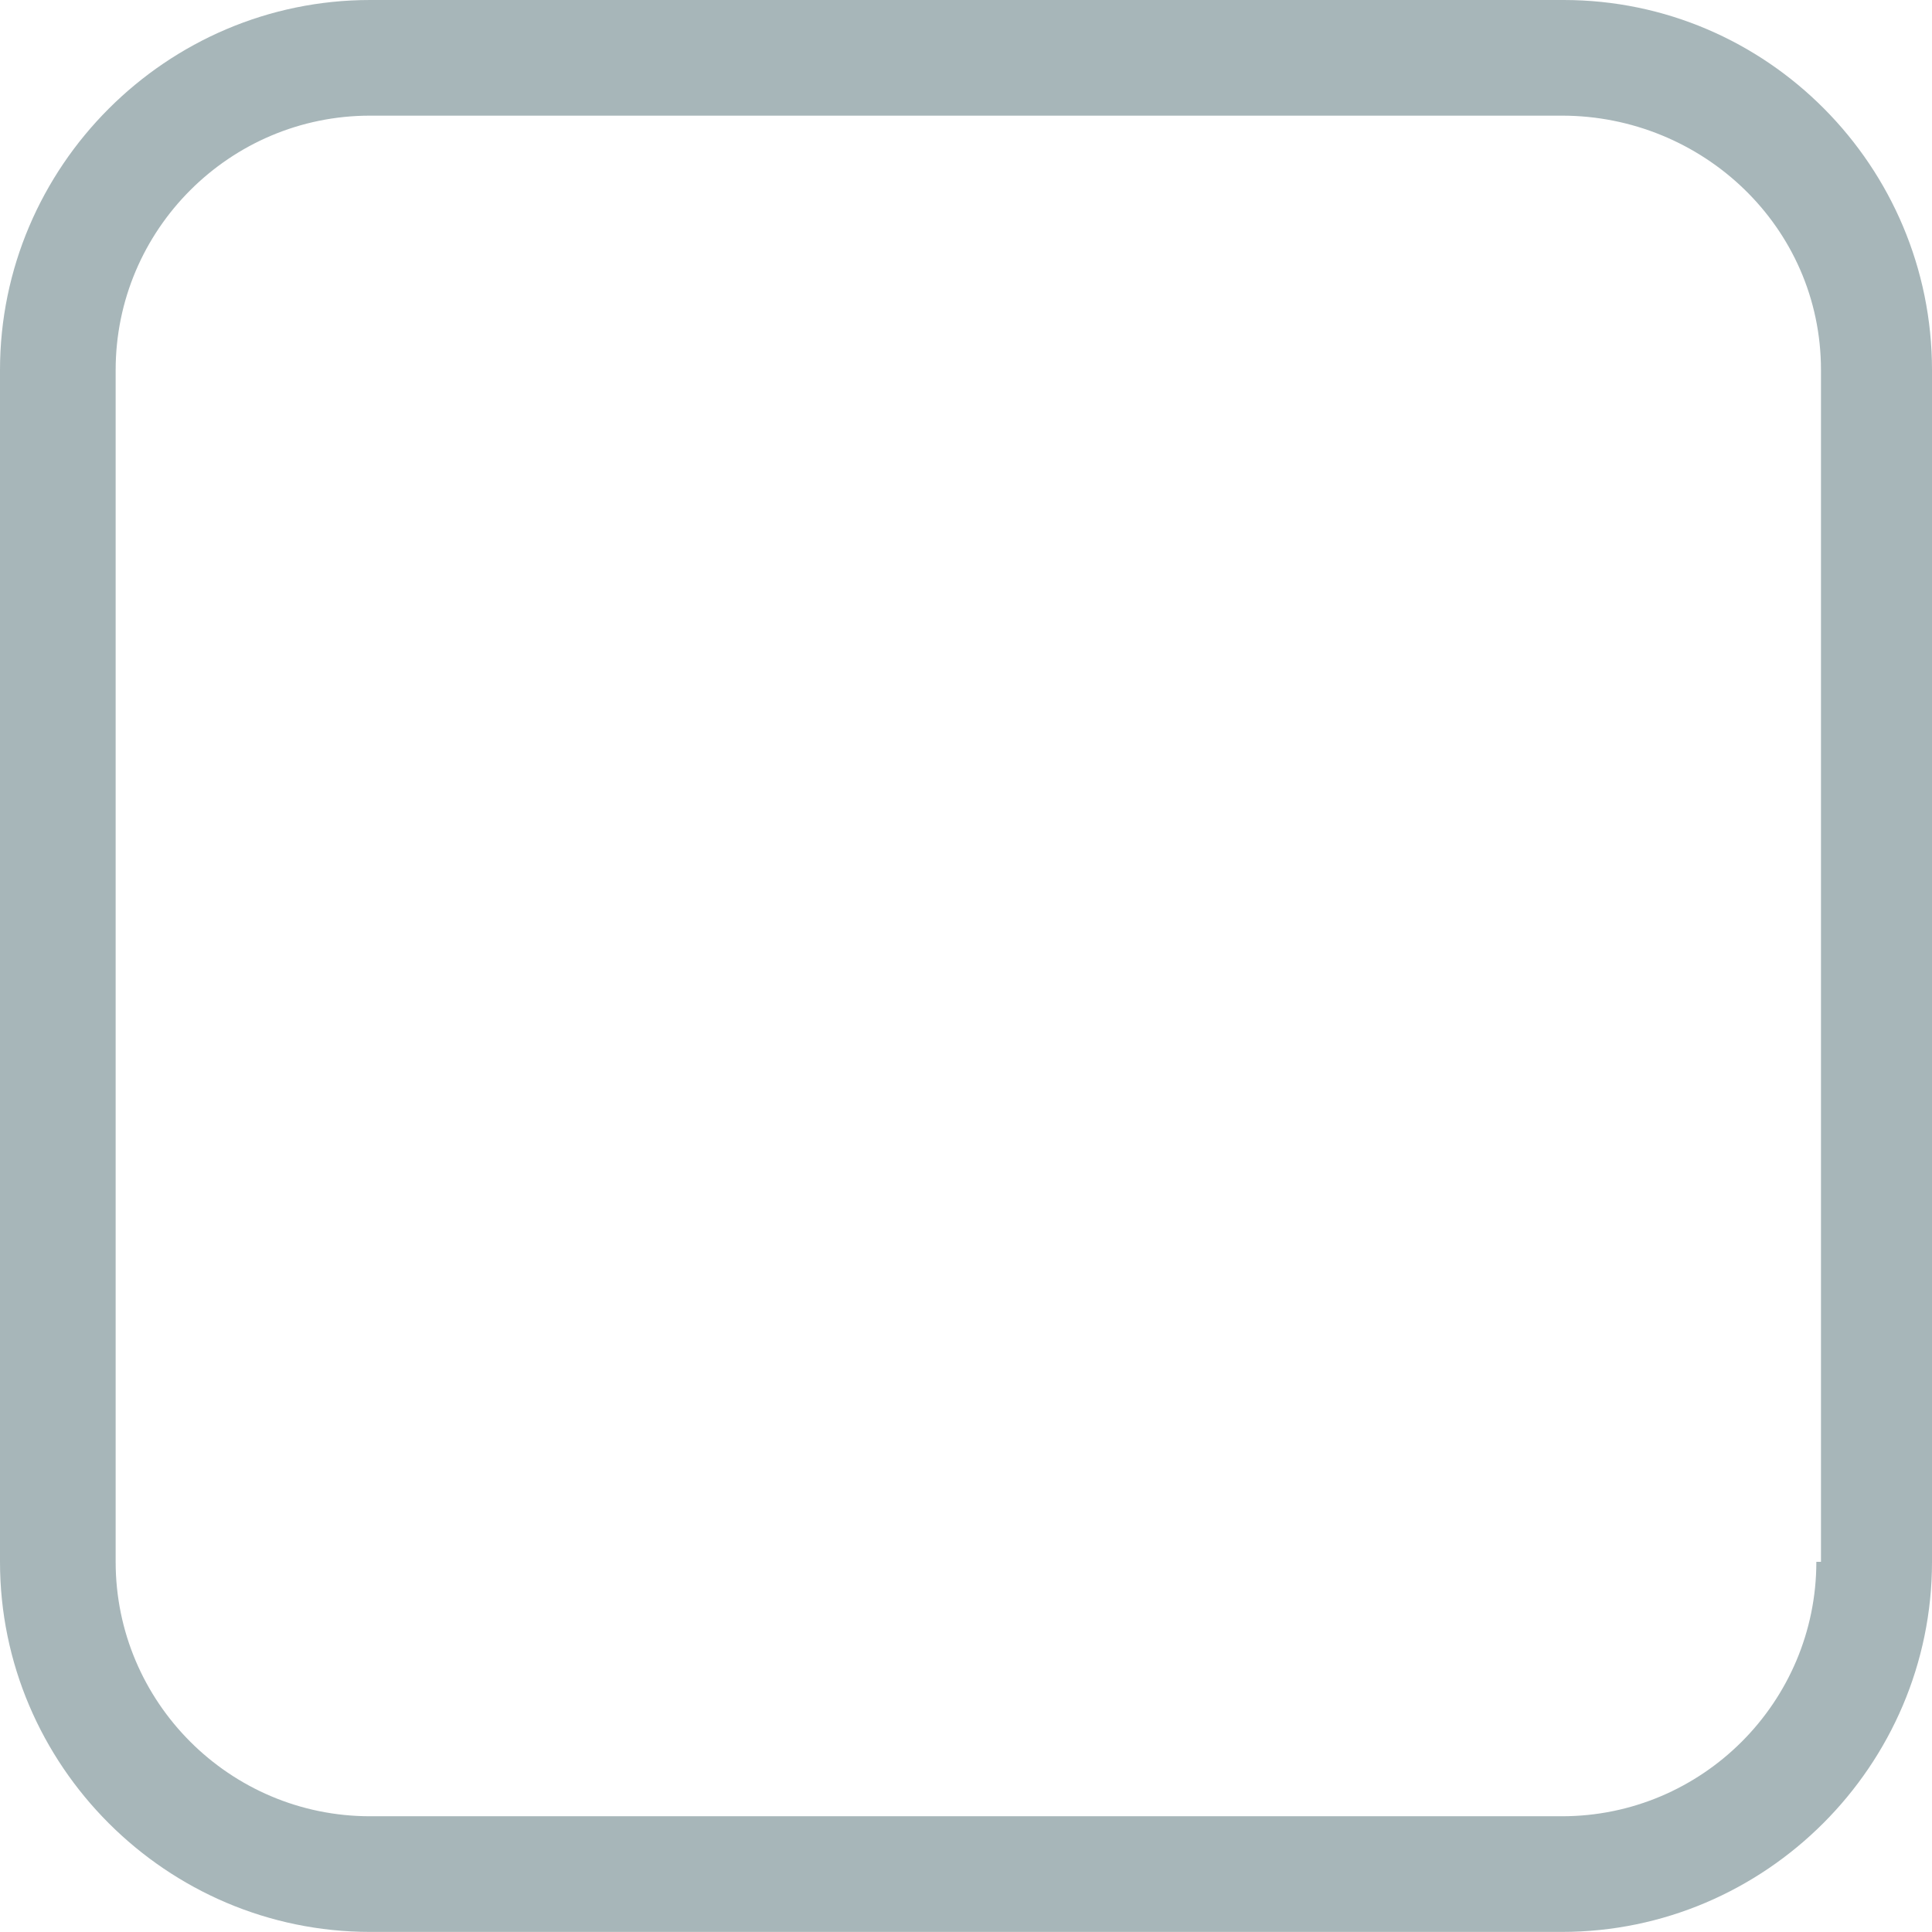 <svg xmlns="http://www.w3.org/2000/svg" xmlns:xlink="http://www.w3.org/1999/xlink" version="1.1" x="0px" y="0px" width="20.882px" height="20.881px" viewBox="0 0 20.882 20.881" enable-background="new 0 0 20.882 20.881" xml:space="preserve"><style>.style0{fill:	#A7B6B9;}</style><g><path d="M16.882 0H4C1.8 0 0 1.8 0 4v12.881c0 2.2 1.8 4 4 4h12.882c2.2 0 4-1.8 4-4V4 C20.882 1.8 19.1 0 16.9 0z M19.632 16.881c0 1.517-1.233 2.75-2.75 2.75H4c-1.517 0-2.75-1.233-2.75-2.75V4 c0-1.517 1.233-2.75 2.75-2.75h12.882c1.517 0 2.8 1.2 2.8 2.75V16.881z" class="style0"/></g></svg>